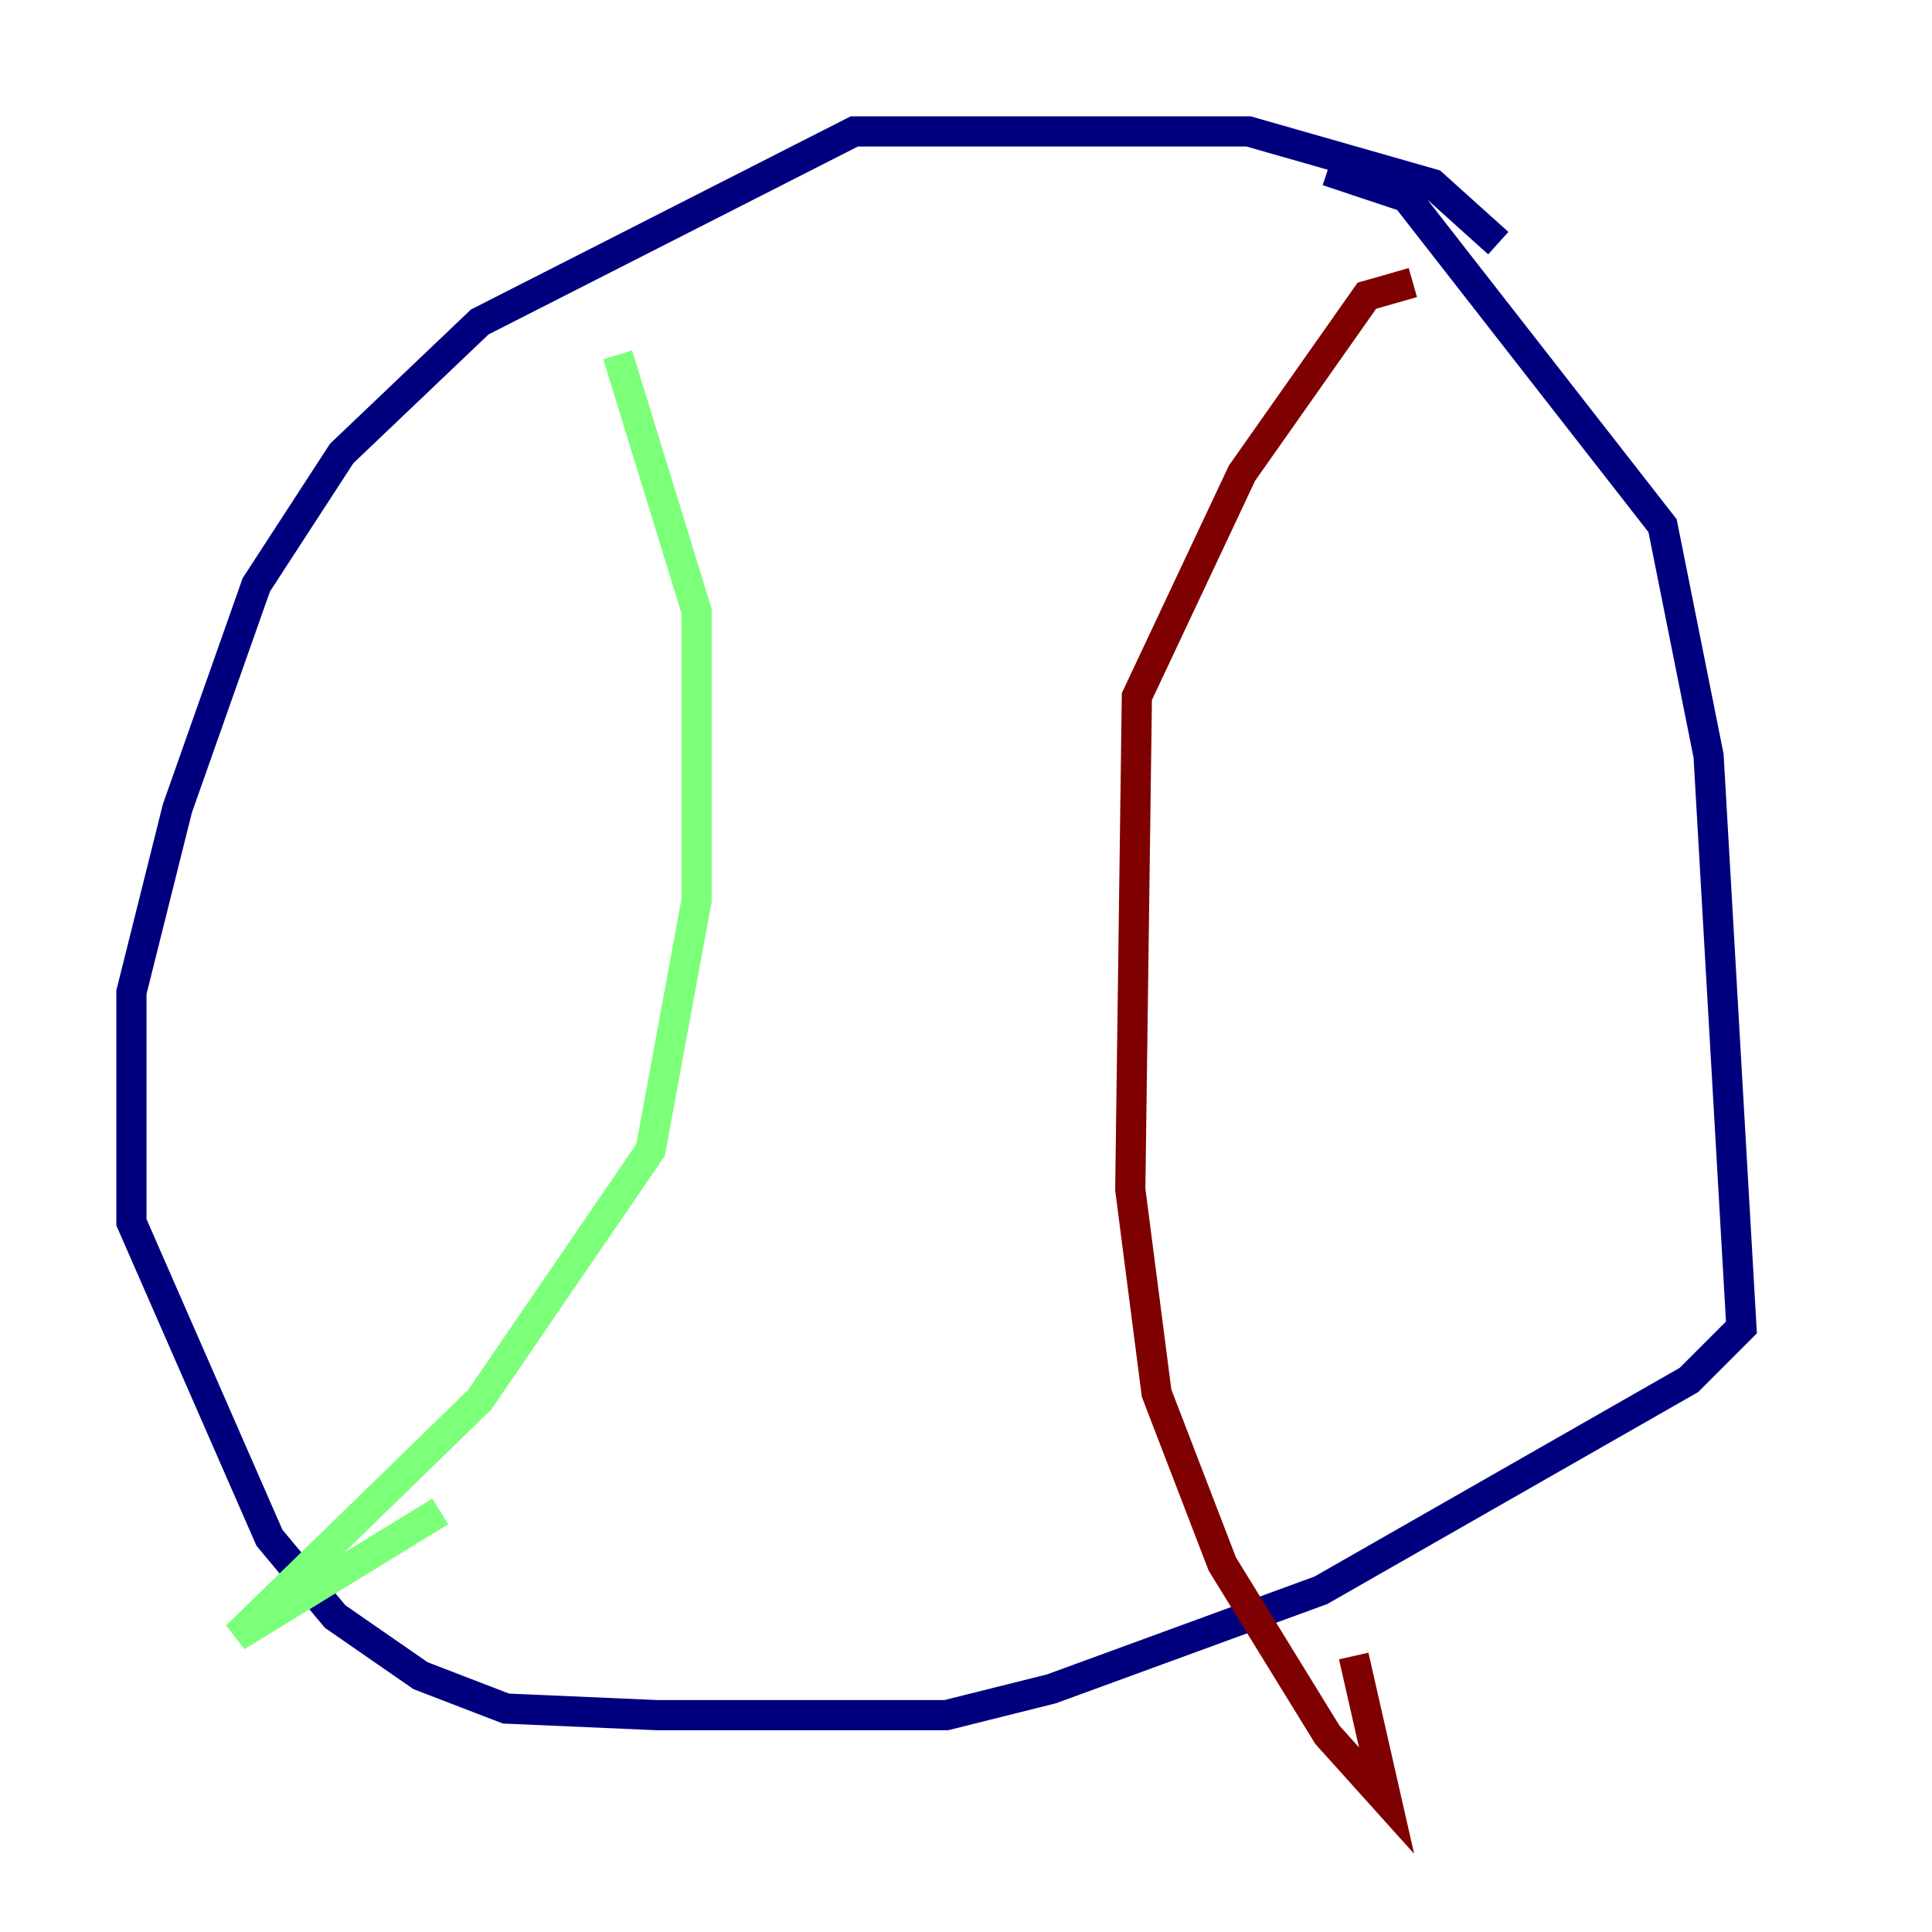 <?xml version="1.0" encoding="utf-8" ?>
<svg baseProfile="tiny" height="128" version="1.2" viewBox="0,0,128,128" width="128" xmlns="http://www.w3.org/2000/svg" xmlns:ev="http://www.w3.org/2001/xml-events" xmlns:xlink="http://www.w3.org/1999/xlink"><defs /><polyline fill="none" points="99.265,16.109 94.912,12.191 82.721,8.707 56.599,8.707 31.782,21.333 22.64,30.041 16.98,38.748 11.755,53.551 8.707,65.742 8.707,80.98 17.85,101.878 22.204,107.102 27.864,111.02 33.524,113.197 43.537,113.633 62.694,113.633 69.66,111.891 87.51,105.361 111.891,91.429 115.374,87.946 113.197,50.068 110.15,34.83 93.17,13.061 87.946,11.32" stroke="#00007f" stroke-width="2" /><polyline fill="none" points="40.925,23.51 46.15,40.49 46.15,59.646 43.102,76.191 31.782,92.735 15.674,108.408 29.17,100.136" stroke="#7cff79" stroke-width="2" /><polyline fill="none" points="93.605,18.721 90.558,19.592 82.286,31.347 75.32,46.15 74.884,78.803 76.626,92.299 80.98,103.619 87.946,114.939 91.864,119.293 89.687,109.714" stroke="#7f0000" stroke-width="2" /></svg>